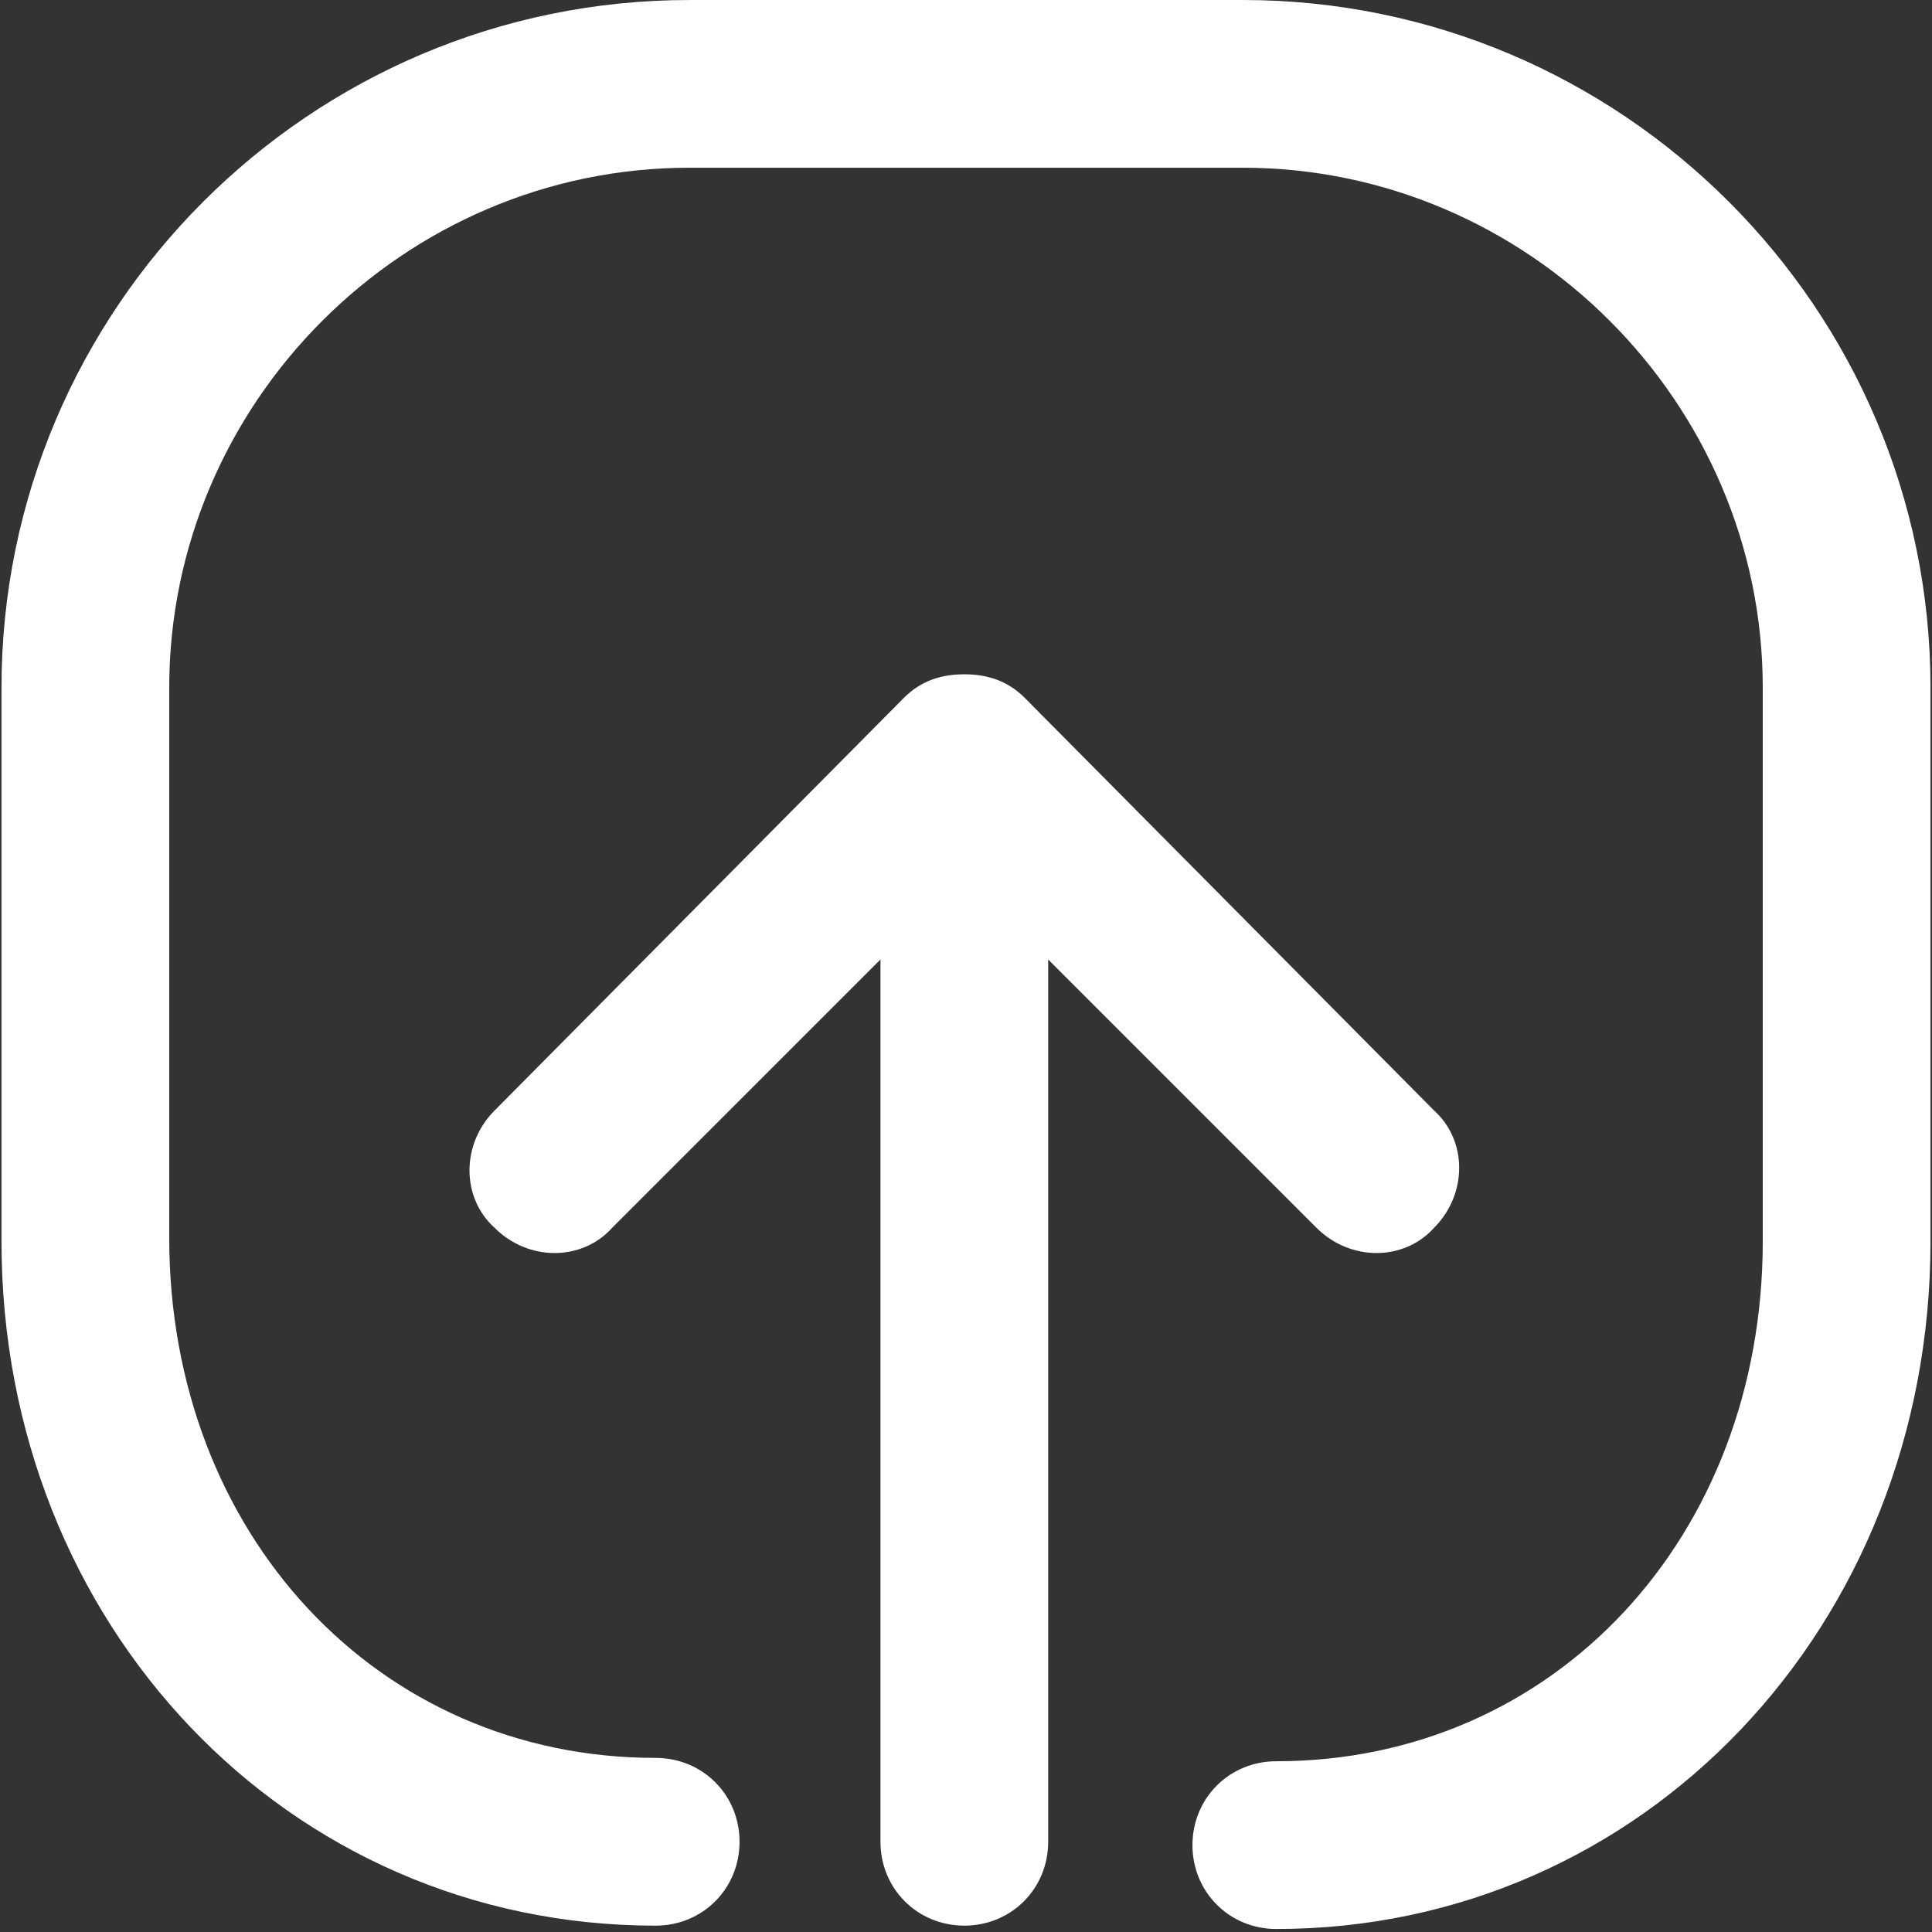 <svg width="430" height="430" viewBox="0 0 430 430" fill="none" xmlns="http://www.w3.org/2000/svg">
<rect x="0" y="0" width="430" height="430" fill="#333333" stroke="none"/>
<path d="M145.931 428.587C156.384 428.587 164.598 420.373 164.598 409.92C164.598 399.467 156.384 391.253 145.931 391.253C83.958 391.253 37.666 341.227 37.666 275.519V153.065C37.666 89.596 89.931 37.331 153.401 37.331H276.598C340.067 37.331 392.333 89.596 392.333 153.065V276.263C392.333 341.971 346.041 391.997 284.067 391.997C273.614 391.997 265.401 400.211 265.401 410.664C265.401 421.117 273.614 429.331 284.067 429.331C365.453 429.331 429.667 362.133 429.667 276.264V153.067C429.667 68.692 360.974 0 276.601 0L153.398 0.005C69.023 0.005 0.331 68.698 0.331 153.072V276.269C0.337 361.389 63.801 428.589 145.931 428.589V428.587Z" fill="white"/>
<path d="M214.625 428.587C225.078 428.587 233.291 420.373 233.291 409.92V213.547L293.026 273.281C300.495 280.75 312.438 280.75 319.162 273.281C326.631 265.813 326.631 253.87 319.162 247.146L228.063 155.307C224.329 151.572 219.85 150.078 214.626 150.078C209.397 150.078 204.918 151.572 201.189 155.307L110.095 247.146C102.626 254.614 102.626 266.557 110.095 273.281C117.564 280.75 129.507 280.75 136.231 273.281L195.966 213.547V409.92C195.961 420.368 204.174 428.582 214.627 428.582L214.625 428.587Z" fill="white"/>
</svg>
